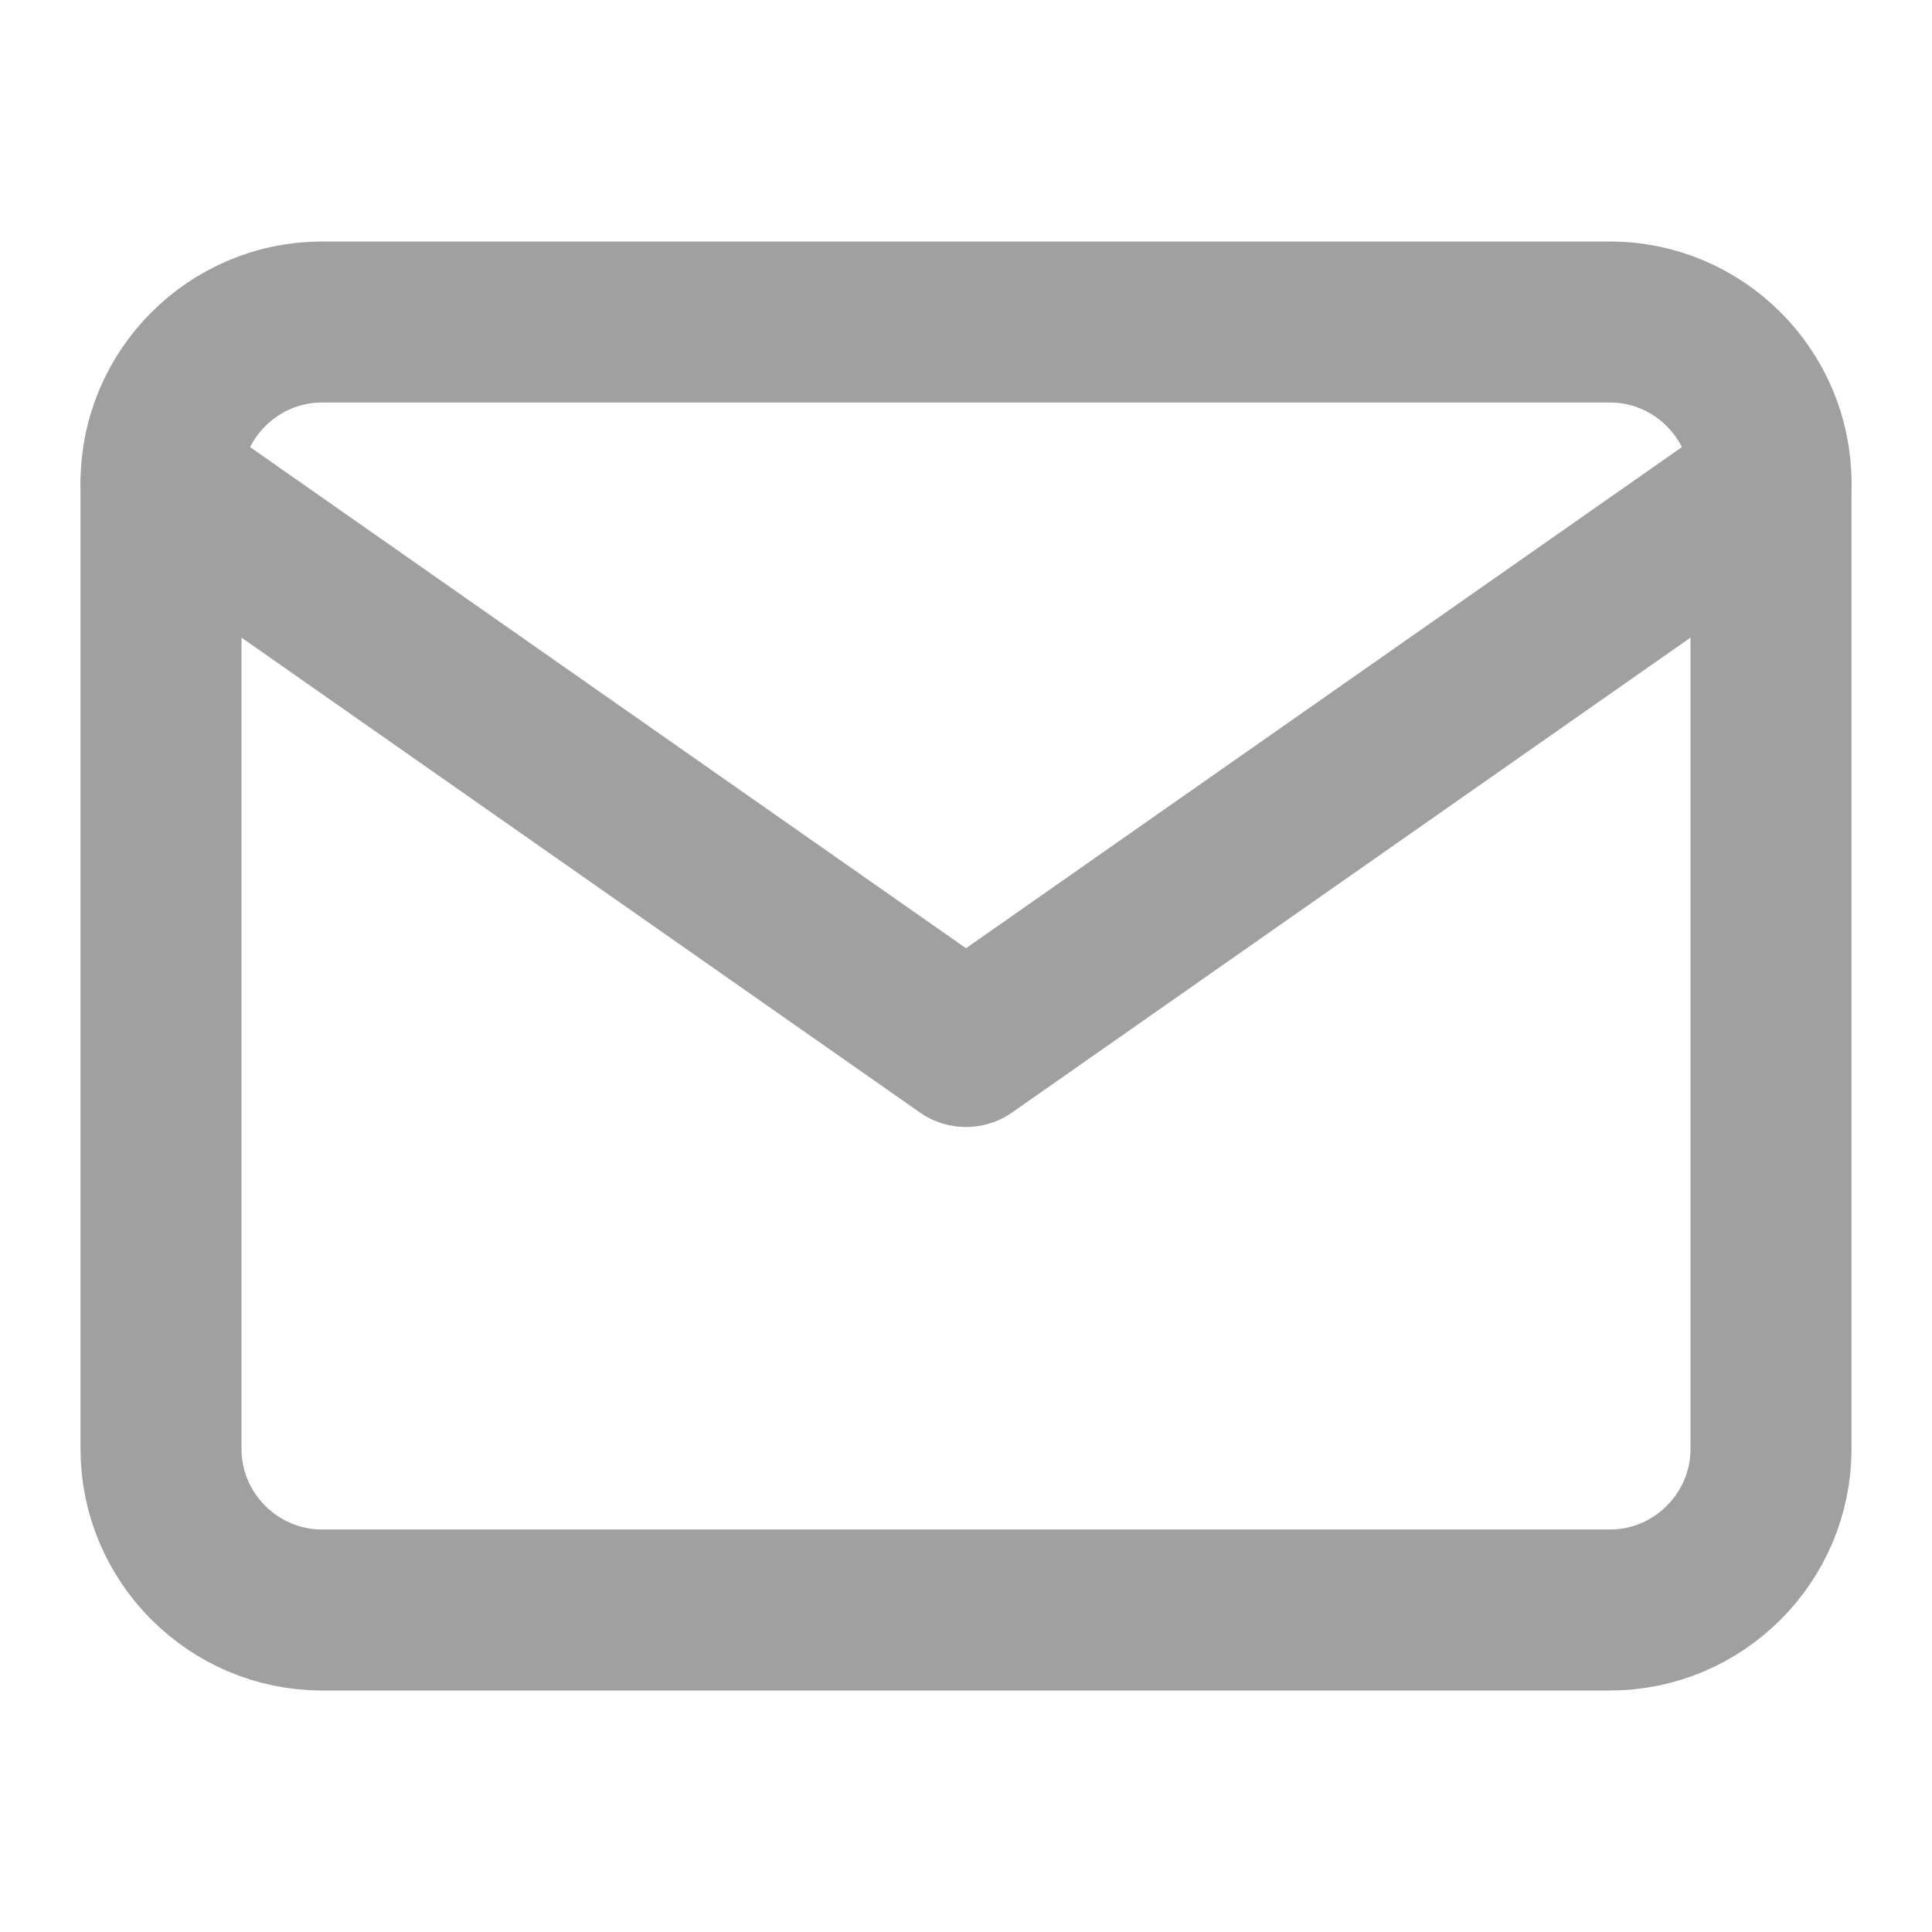 <svg xmlns="http://www.w3.org/2000/svg" width="20" height="20" fill="none" stroke="#a0a0a0" stroke-linecap="round" stroke-linejoin="round" stroke-width="2" class="feather feather-mail" viewBox="0 0 24 24"><path d="M4 4h16c1.1 0 2 .9 2 2v12c0 1.1-.9 2-2 2H4c-1.1 0-2-.9-2-2V6c0-1.1.9-2 2-2z"/><polyline points="22 6 12 13 2 6"/></svg>